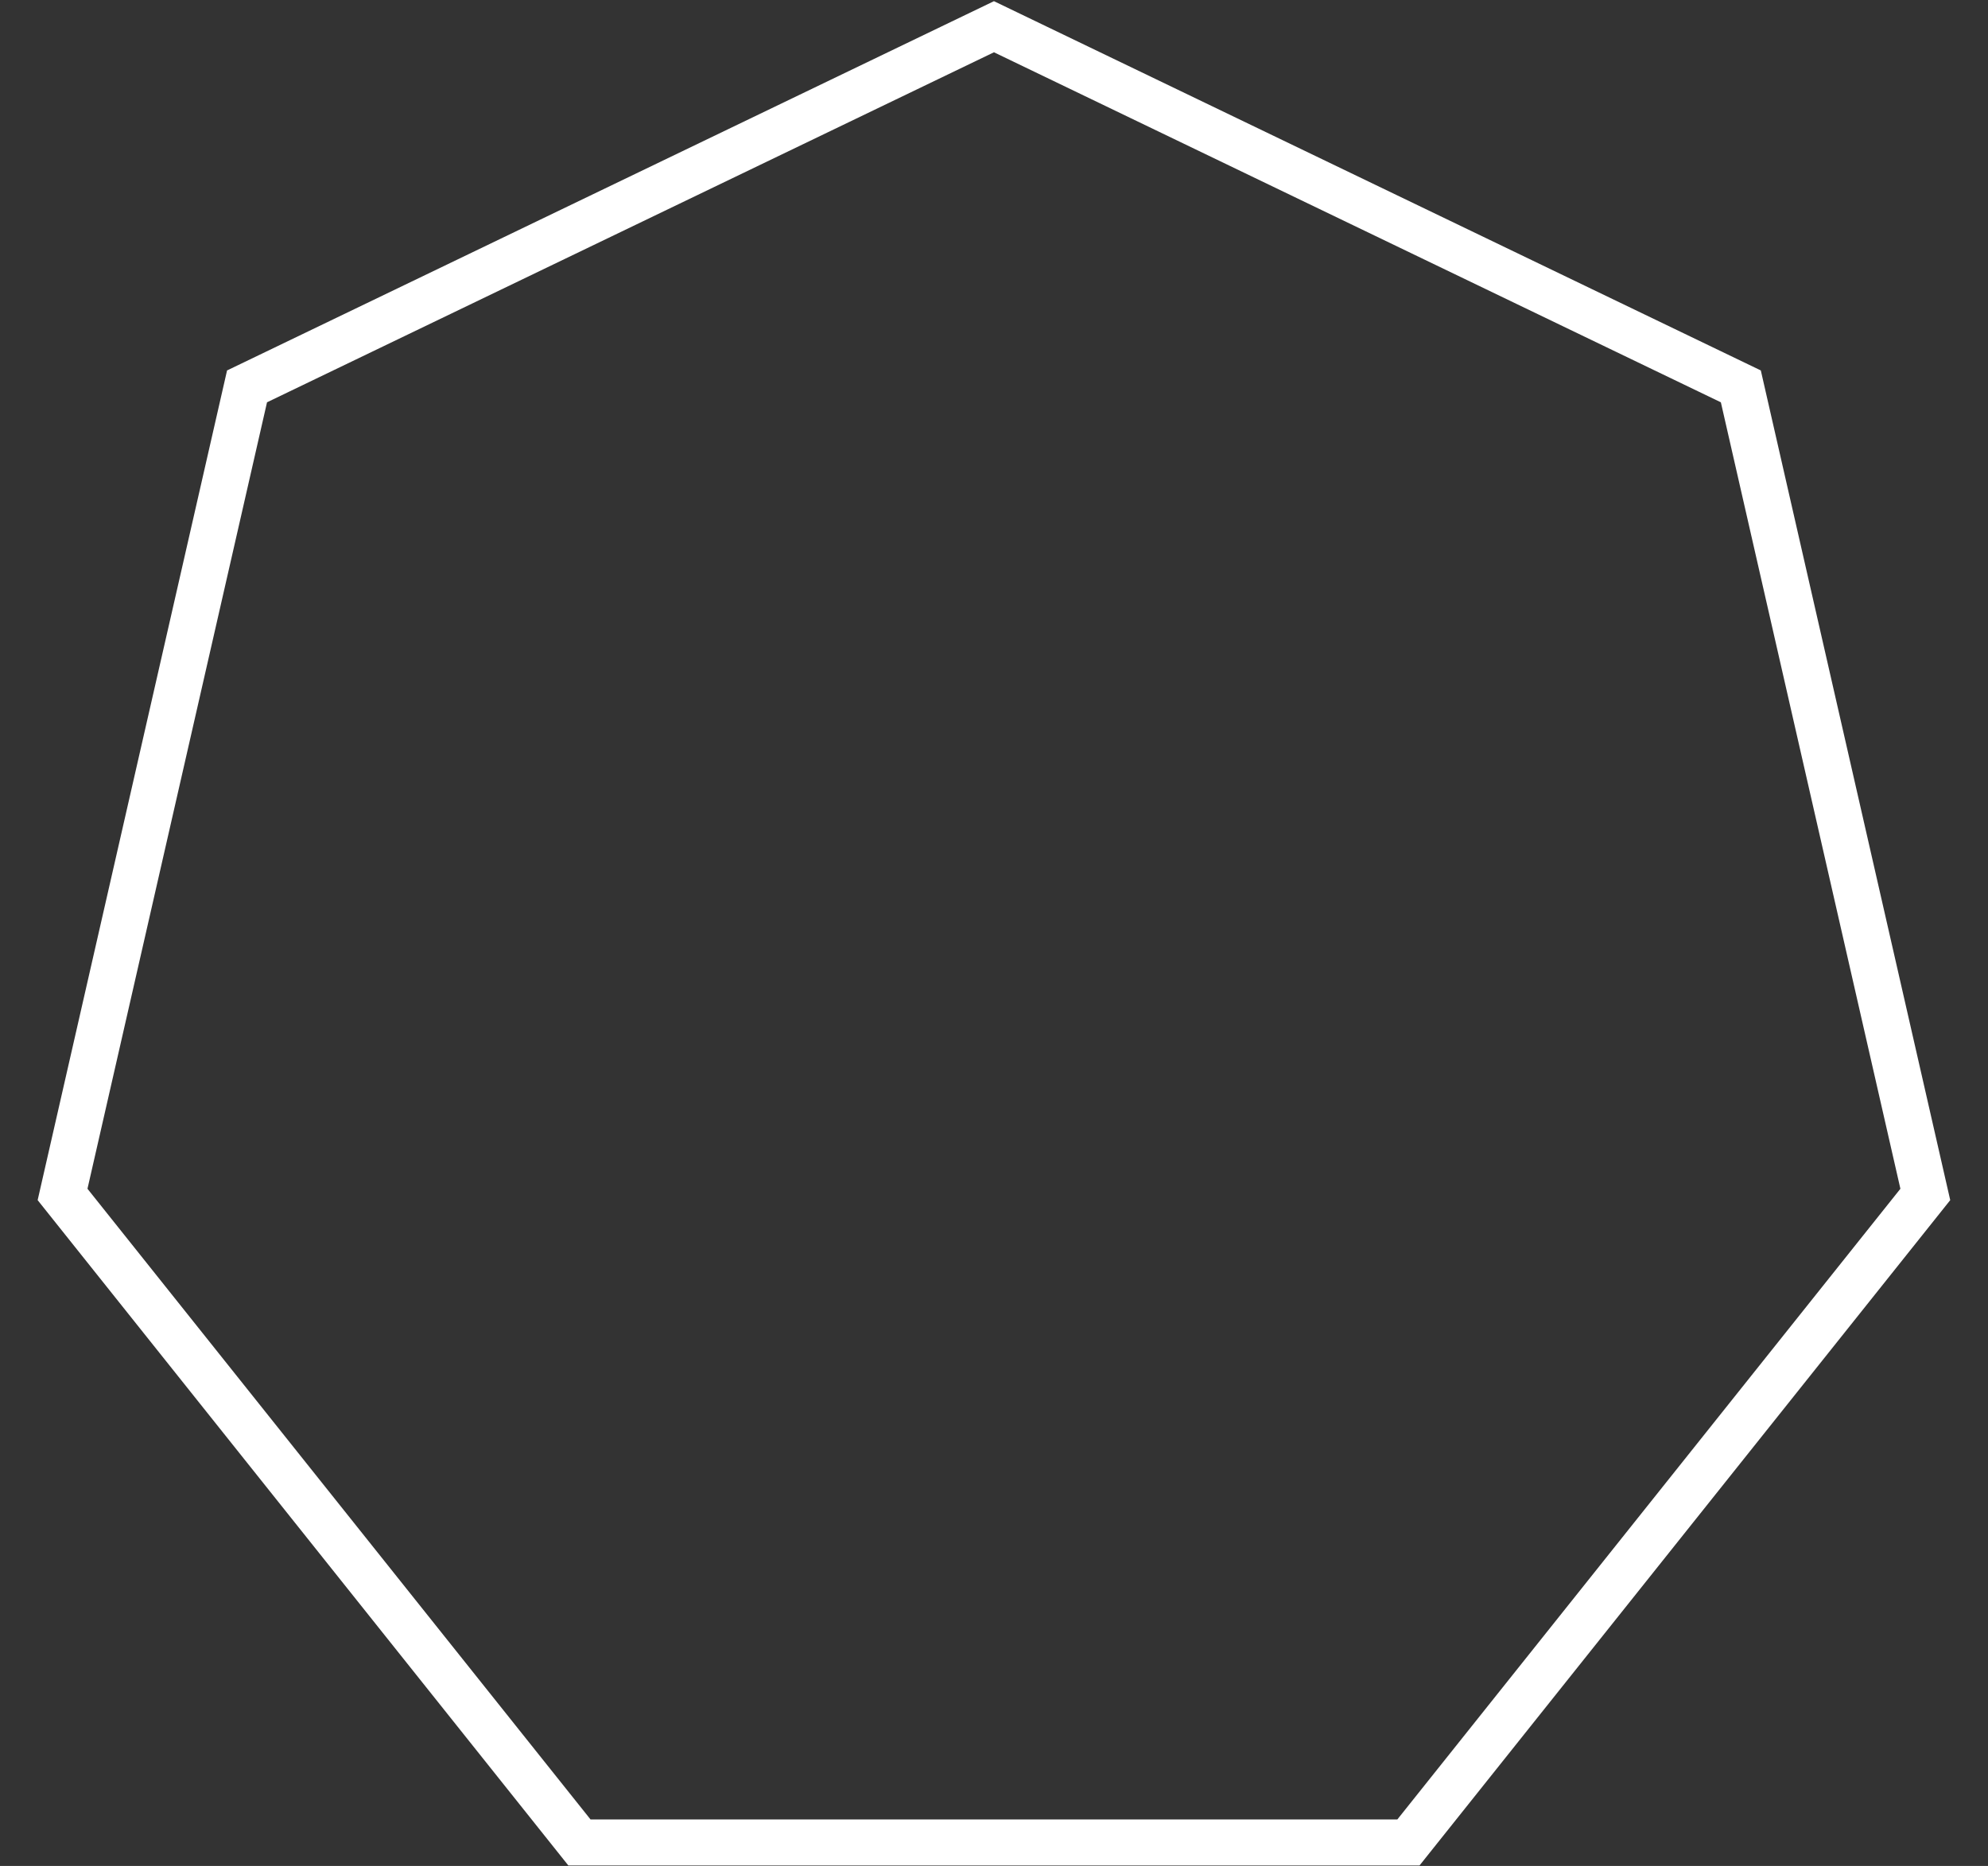 <svg width="49" height="46" viewBox="0 0 49 46" fill="none" xmlns="http://www.w3.org/2000/svg">
<rect x="0" y="0" width="49" height="46" fill="#333333" stroke="none"/>
<path d="M6.089 9.525L24.499 0.659L42.908 9.525L47.455 29.446L34.715 45.421H14.282L1.542 29.446L6.089 9.525Z" stroke="white" stroke-width="1.135"/>
</svg>
